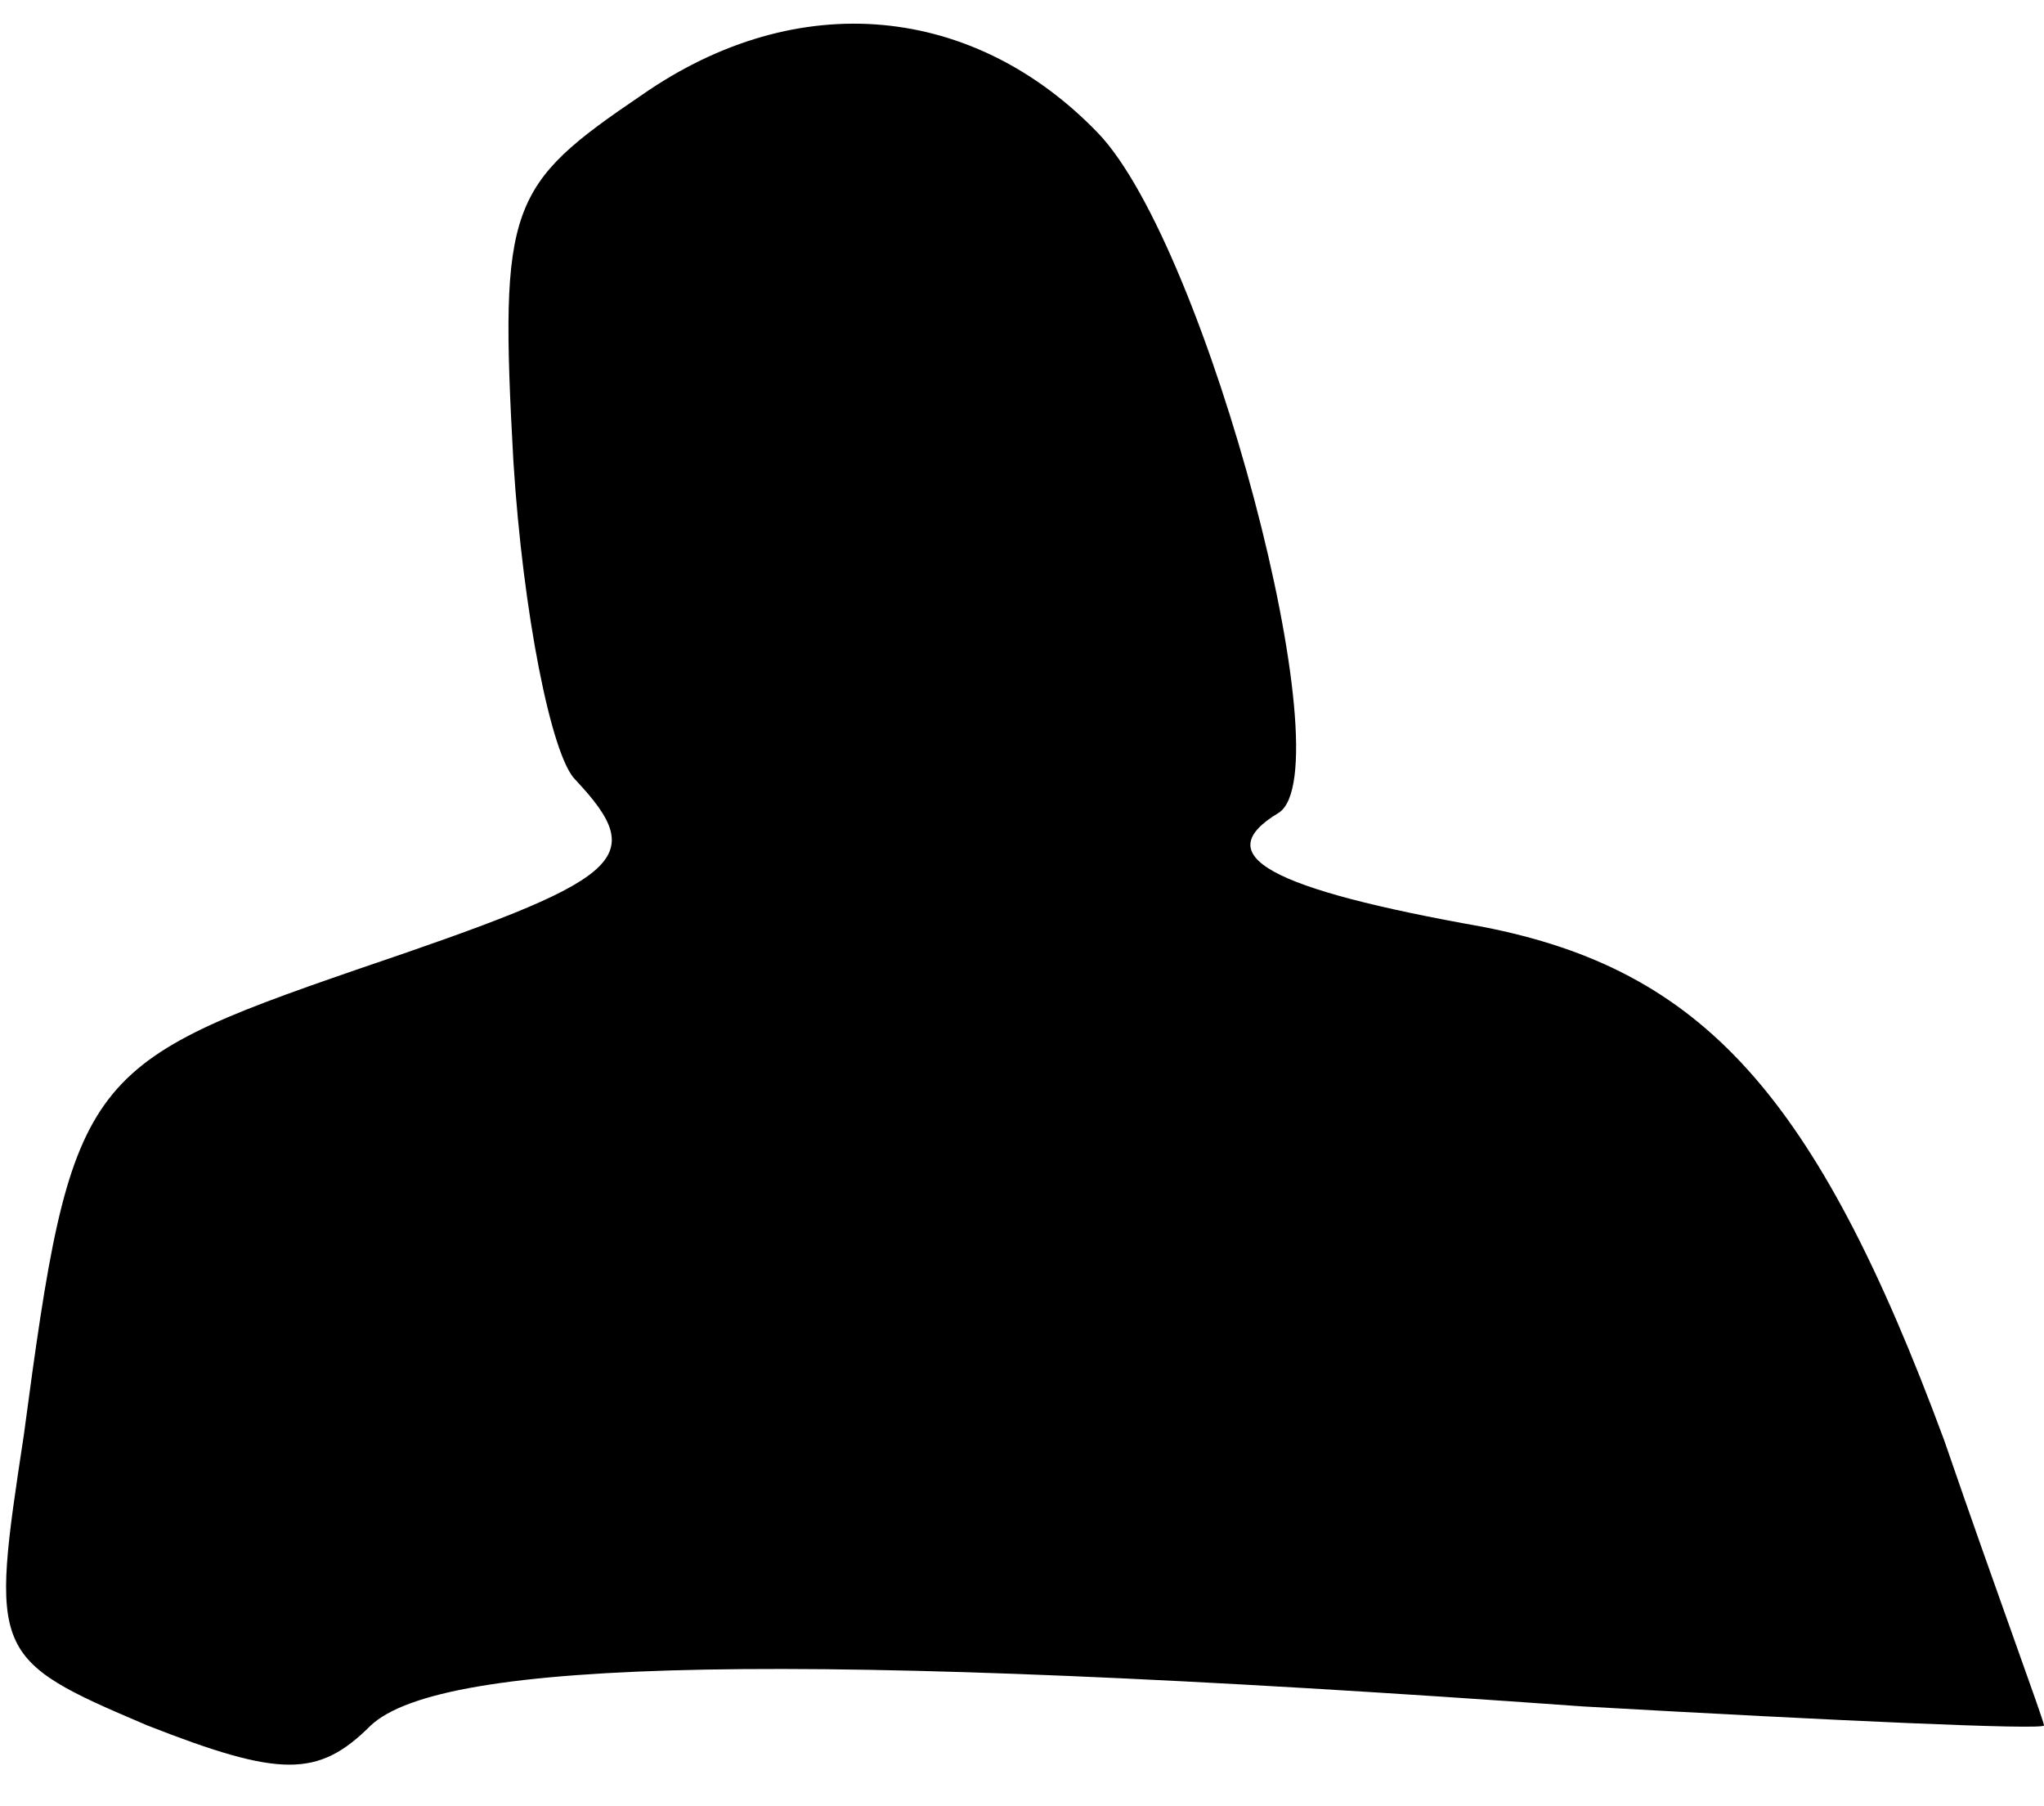 <?xml version="1.0" standalone="no"?>
<!DOCTYPE svg PUBLIC "-//W3C//DTD SVG 20010904//EN"
 "http://www.w3.org/TR/2001/REC-SVG-20010904/DTD/svg10.dtd">
<svg version="1.0" xmlns="http://www.w3.org/2000/svg"
 width="43pt" height="38pt" viewBox="0 0 43 38"
 preserveAspectRatio="xMidYMid meet">
<g transform="translate(0,38) scale(0.1,-0.1)"
fill="#000000" stroke="none">
<path fill="#000000" stroke="none" d="M135 360 c-28 -19 -30 -23 -27 -77 2
-32 8 -62 13 -67 16 -17 10 -21 -46 -40 -58 -20 -60 -23 -70 -98 -7 -46 -7
-47 26 -61 28 -11 36 -11 47 0 15 14 88 16 255 4 53 -3 97 -5 97 -4 0 1 -10
28 -21 60 -27 73 -51 99 -97 108 -45 8 -58 15 -43 24 14 9 -15 119 -38 143
-26 27 -63 31 -96 8z"/>
</g>
</svg>
